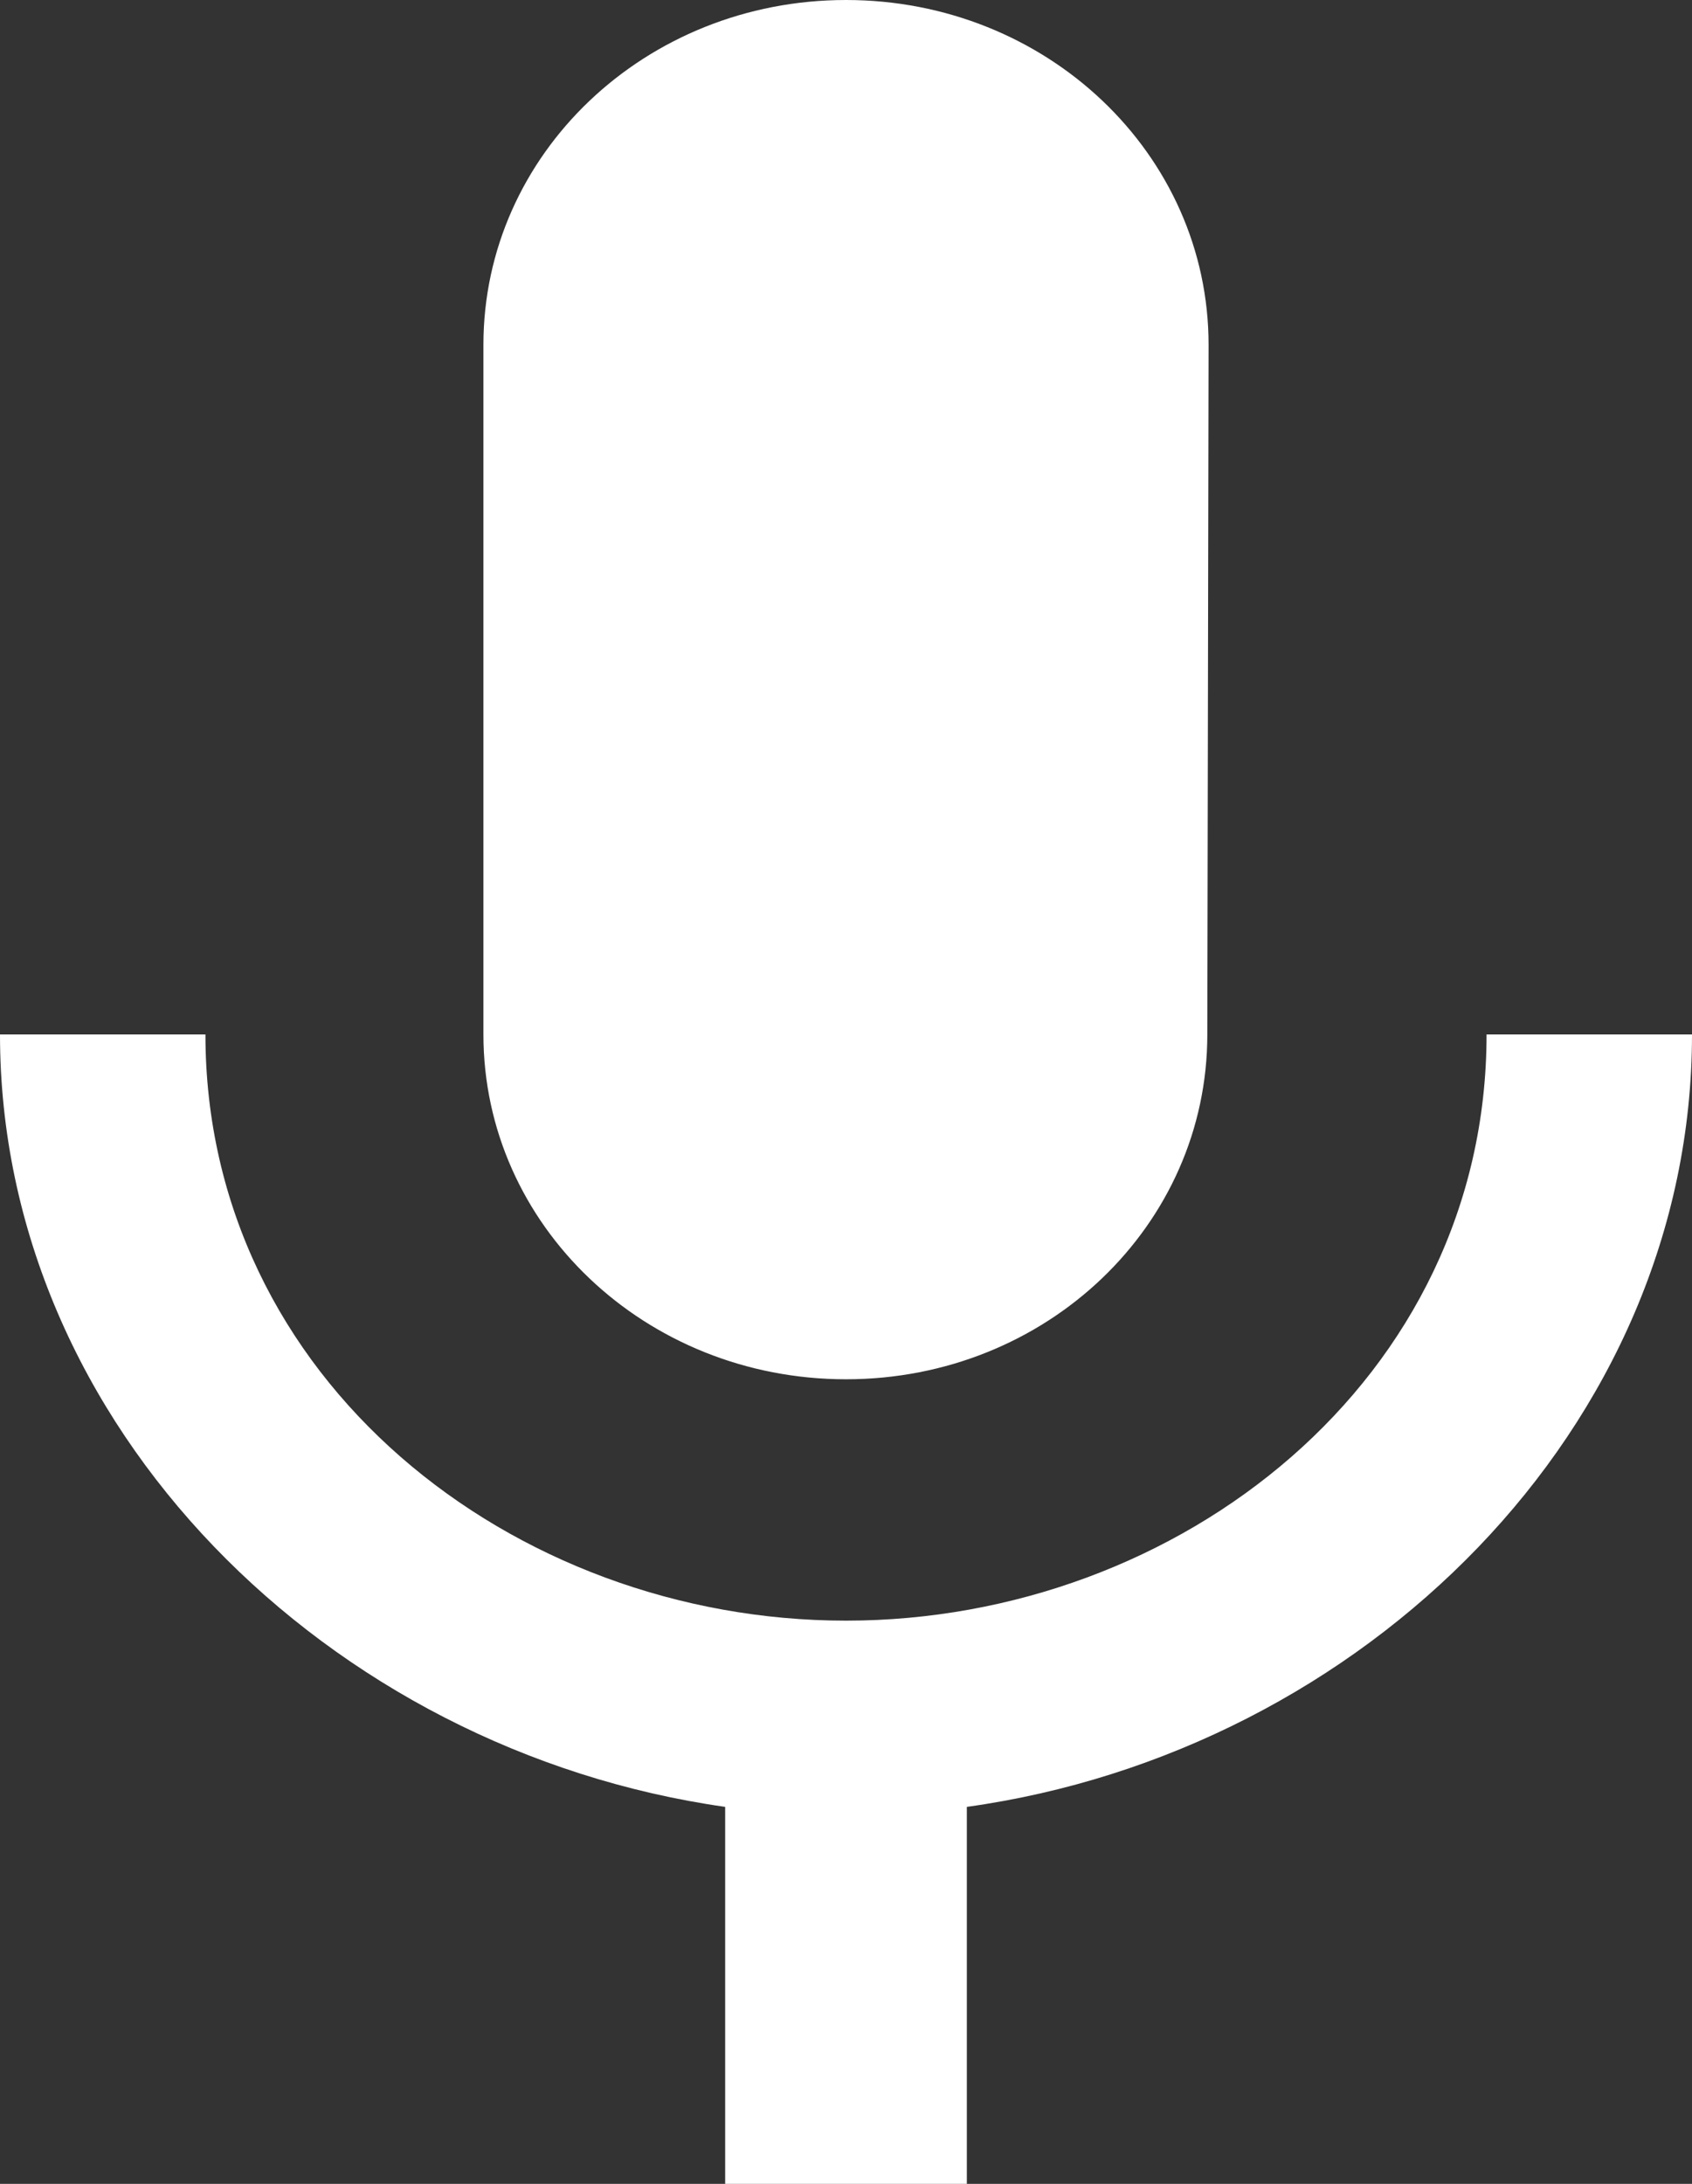 <svg xmlns="http://www.w3.org/2000/svg" width="31" height="40" viewBox="0 0 31 40">
    <rect x="0" y="0" width="31" height="40" fill="#333333" stroke="none"/>
    <g fill="none" fill-rule="evenodd">
        <g fill="#FFF" fill-rule="nonzero">
            <g>
                <g>
                    <path d="M15.5 25.263c3.676 0 6.62-2.82 6.62-6.316l.023-12.631C22.143 2.82 19.176 0 15.5 0c-3.676 0-6.643 2.821-6.643 6.316v12.631c0 3.495 2.967 6.316 6.643 6.316zm11.736-6.316c0 6.316-5.625 10.737-11.736 10.737-6.111 0-11.736-4.42-11.736-10.737H0c0 7.18 6.023 13.116 13.286 14.148V40h4.428v-6.905C24.977 32.085 31 26.147 31 18.947h-3.764z" transform="translate(-930, -537) translate(849, 493) translate(81, 44)"/>
                </g>
            </g>
        </g>
    </g>
</svg>
